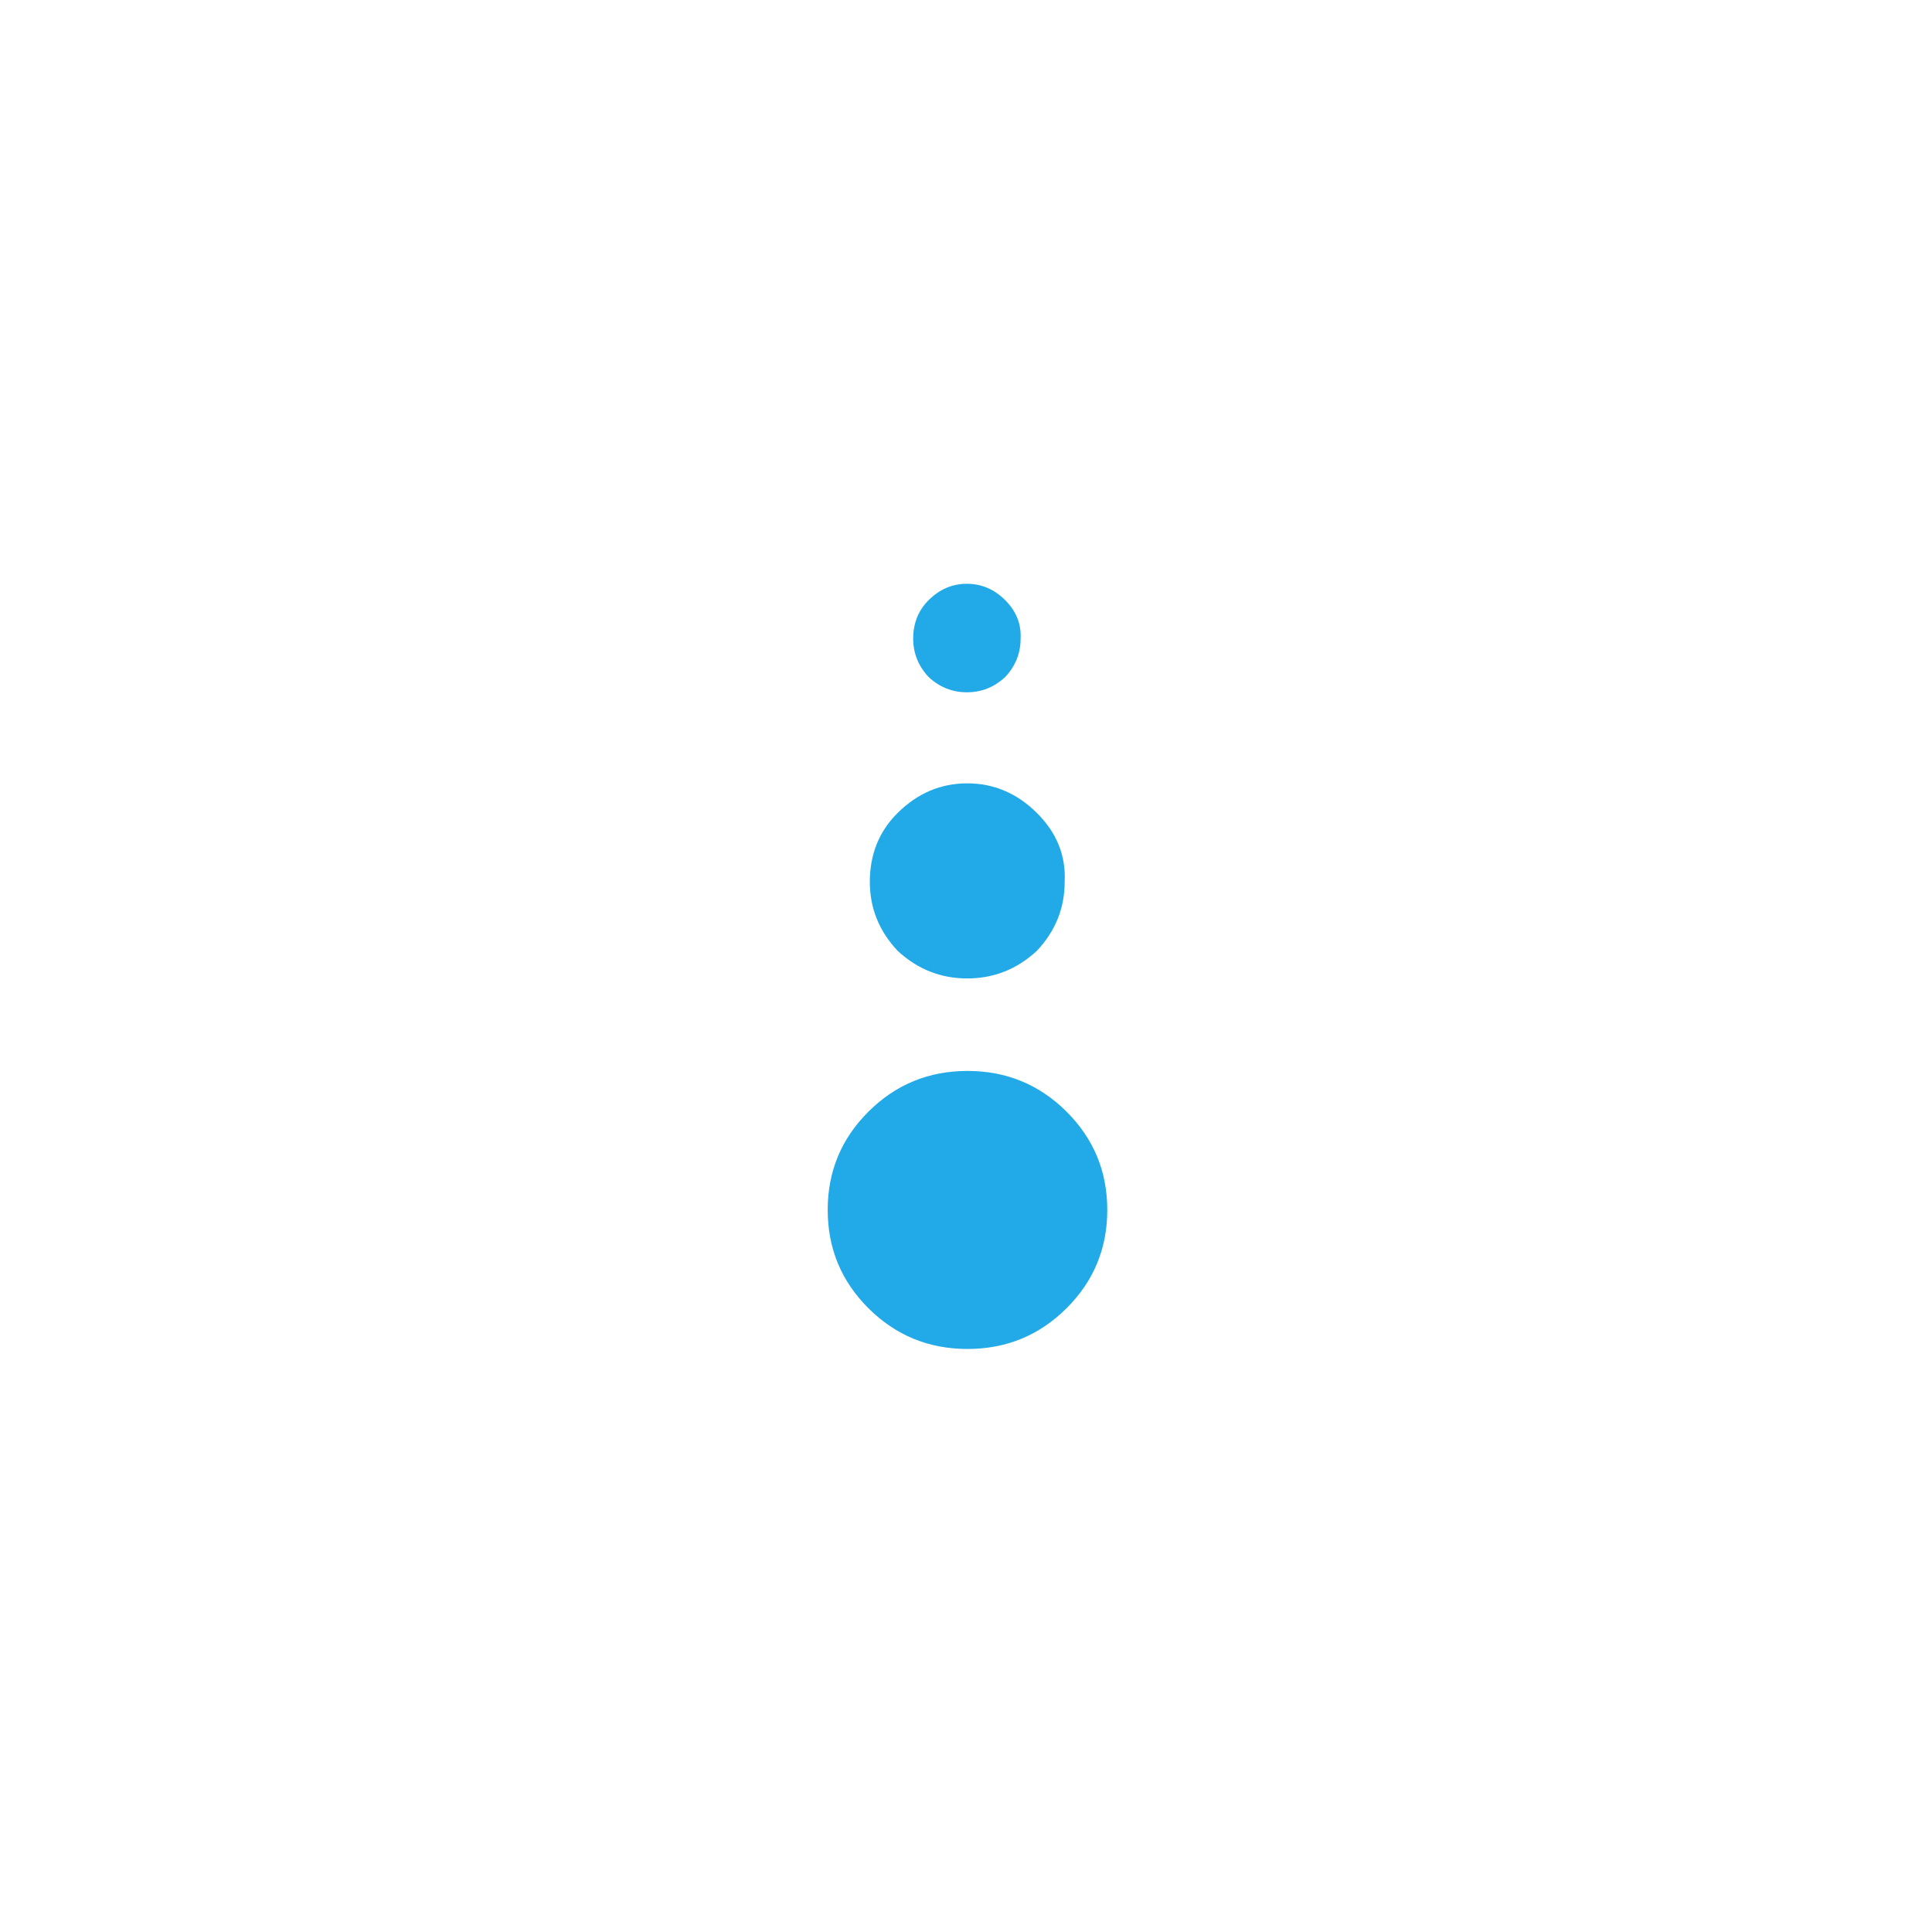 <?xml version="1.0" encoding="utf-8"?><svg xmlns:xlink="http://www.w3.org/1999/xlink" id="Scene_1" image-rendering="auto" baseProfile="basic" version="1.1" x="0px" y="0px" width="200" height="200" viewBox="0 0 200 200" xmlns="http://www.w3.org/2000/svg"><g><g id="BigCircle" transform="matrix(1.372 0 0 1.379 100 174.45)" opacity="0"><animateTransform attributeName="transform" additive="replace" type="translate" repeatCount="indefinite" dur="1.5s" keyTimes="0;0.006;0.011;0.017;0.022;0.028;0.033;0.039;0.044;0.05;0.056;0.061;0.067;0.072;0.078;0.083;0.089;0.094;0.1;0.106;0.111;0.117;0.122;0.128;0.133;0.139;0.144;0.15;0.156;0.161;0.167;0.172;0.178;0.183;0.189;0.194;0.2;0.206;0.211;0.217;0.222;0.228;0.233;0.239;0.244;0.25;0.256;0.261;0.267;0.272;0.278;0.283;0.289;0.294;0.3;0.306;0.311;0.317;0.322;0.328;0.333;0.339;0.344;0.35;0.356;0.361;0.367;0.372;0.378;0.383;0.389;0.394;0.4;0.406;0.411;0.417;0.422;0.428;0.433;0.439;0.444;0.45;0.456;0.461;0.467;0.472;0.478;0.483;0.489;0.494;0.5;0.506;0.511;0.517;0.522;0.528;0.533;0.539;0.544;0.55;0.556;0.561;0.567;0.572;0.578;0.583;0.589;0.594;0.6;0.606;0.611;0.617;0.622;0.628;0.633;0.639;0.644;0.65;0.656;0.661;0.667;0.672;0.678;0.683;1" values="100,174.45;100,173.05;100,171.4;100,169.35;100,166.95;100,164.25;100.05,161.15;100,157.8;100,157.8;100.05,157.5;100,157.15;100,156.85;100,156.45;100,156.1;100,155.8;100,155.45;100.05,155.1;100,154.8;100,154.45;100,154.1;100,153.8;100,153.45;100,153.15;100,152.85;100,152.55;100,152.2;100,151.85;100,151.5;100,151.2;100,150.9;100,150.55;100,150.25;100,149.95;100,149.65;100,149.3;100,149.05;100,148.65;100,148.35;100,148.1;100,147.75;100,147.45;100,147.1;100,146.85;100,146.5;100,146.25;100,145.9;100,145.6;100,145.35;100,145;100,144.75;100,144.45;100,144.1;100,143.8;100,143.55;100,143.2;100,142.9;100,142.6;100,142.35;100,142.05;100,141.8;100,141.45;100,141.15;100,140.85;100,140.6;100,140.3;100,140;100,139.75;100,139.45;100,139.15;100.05,138.9;100,138.65;100,138.4;100,138.1;100,137.75;100,137.5;100,137.2;100,137;100,136.75;100,136.4;100,136.15;100,135.9;100,135.6;100,135.35;100,135.1;100,134.8;100,134.55;100,134.3;100,134;100,133.8;100,133.5;100,133.25;100,132.95;100,132.75;100,132.45;100,132.2;100,132;100,131.7;100,131.45;100,131.25;100,130.95;100,130.7;100,130.5;100,130.2;100,129.95;100,129.7;100,129.45;100,129.25;100,129;100,128.75;100,128.45;100,128.25;100,128;100,127.75;100,127.5;100.05,127.3;100,127.05;100,126.8;100,126.6;100,126.4;100,126.15;100,125.95;100,125.65;100,125.45;100,125.2;100,125.2" calcMode="discrete"/><animateTransform attributeName="transform" additive="sum" type="scale" repeatCount="indefinite" dur="1.5s" keyTimes="0;0.006;0.011;0.017;0.022;0.028;0.033;0.039;0.044;0.05;0.056;0.061;0.067;0.072;0.078;0.083;0.089;0.094;0.1;0.106;0.111;0.117;0.122;0.128;0.133;0.139;0.144;0.15;0.156;0.161;0.167;0.172;0.178;0.183;0.189;0.194;0.2;0.206;0.211;0.217;0.222;0.228;0.233;0.239;0.244;0.25;0.256;0.261;0.267;0.272;0.278;0.283;0.289;0.294;0.3;0.306;0.311;0.317;0.322;0.328;0.333;0.339;0.344;0.35;0.356;0.361;0.367;0.372;0.378;0.383;0.389;0.394;0.4;0.406;0.411;0.417;0.422;0.428;0.433;0.439;0.444;0.45;0.456;0.461;0.467;0.472;0.478;0.483;0.489;0.494;0.5;0.506;0.511;0.517;0.522;0.528;0.533;0.539;0.544;0.55;0.556;0.561;0.567;0.572;0.578;0.583;0.589;0.594;0.6;0.606;0.611;0.617;0.622;0.628;0.633;0.639;0.644;0.65;0.656;0.661;0.667;0.672;0.678;0.683;1" values="1.372,1.379;1.364,1.371;1.354,1.36;1.342,1.348;1.328,1.334;1.312,1.318;1.294,1.299;1.274,1.279;1.274,1.279;1.271,1.276;1.268,1.273;1.265,1.27;1.262,1.268;1.26,1.265;1.257,1.262;1.254,1.259;1.251,1.256;1.248,1.253;1.246,1.25;1.243,1.248;1.24,1.245;1.237,1.242;1.235,1.239;1.232,1.236;1.229,1.234;1.226,1.231;1.224,1.228;1.221,1.225;1.218,1.223;1.216,1.22;1.213,1.217;1.21,1.214;1.208,1.212;1.205,1.209;1.202,1.206;1.2,1.204;1.197,1.201;1.194,1.198;1.192,1.196;1.189,1.193;1.187,1.19;1.184,1.188;1.181,1.185;1.179,1.182;1.176,1.18;1.174,1.177;1.171,1.175;1.169,1.172;1.166,1.169;1.164,1.167;1.161,1.164;1.159,1.162;1.156,1.159;1.154,1.157;1.151,1.154;1.149,1.152;1.146,1.149;1.144,1.147;1.141,1.144;1.139,1.142;1.136,1.139;1.134,1.137;1.132,1.134;1.129,1.132;1.127,1.129;1.124,1.127;1.122,1.124;1.12,1.122;1.117,1.12;1.115,1.117;1.113,1.115;1.11,1.112;1.108,1.11;1.106,1.108;1.103,1.105;1.101,1.103;1.099,1.101;1.096,1.098;1.094,1.096;1.092,1.094;1.09,1.091;1.087,1.089;1.085,1.087;1.083,1.084;1.081,1.082;1.078,1.08;1.076,1.078;1.074,1.075;1.072,1.073;1.07,1.071;1.067,1.069;1.065,1.066;1.063,1.064;1.061,1.062;1.059,1.06;1.057,1.058;1.054,1.055;1.052,1.053;1.05,1.051;1.048,1.049;1.046,1.047;1.044,1.045;1.042,1.043;1.04,1.041;1.038,1.038;1.036,1.036;1.034,1.034;1.032,1.032;1.029,1.03;1.027,1.028;1.025,1.026;1.023,1.024;1.021,1.022;1.019,1.02;1.017,1.018;1.016,1.016;1.014,1.014;1.012,1.012;1.01,1.01;1.008,1.008;1.006,1.006;1.004,1.004;1.002,1.002;1,1;1,1" calcMode="discrete"/><animate attributeName="opacity" repeatCount="indefinite" dur="1.5s" keyTimes="0;0.006;0.011;0.017;0.022;0.028;0.033;0.039;0.044;0.05;0.056;0.061;0.067;0.072;0.078;0.083;0.089;0.094;0.1;0.106;0.111;0.117;0.122;0.128;0.133;0.139;0.144;0.15;0.156;0.161;0.167;0.172;0.178;0.183;0.189;0.194;0.2;0.206;0.211;0.217;0.222;0.228;0.233;0.239;0.244;0.25;0.256;0.261;0.267;0.272;0.278;0.283;0.289;0.294;0.3;0.306;0.311;0.317;0.322;0.328;0.333;0.339;0.344;0.35;0.356;0.361;0.367;0.372;0.378;0.383;0.389;0.394;0.4;0.406;0.411;0.417;0.422;0.428;0.433;0.439;0.444;0.45;0.456;0.461;0.467;0.472;0.478;0.483;0.489;0.494;0.5;0.506;0.511;0.517;0.522;0.528;0.533;0.539;0.544;0.55;0.556;0.561;0.567;0.572;0.578;0.583;0.589;0.594;0.6;0.606;0.611;0.617;0.622;0.628;0.633;0.639;0.644;0.65;0.656;0.661;0.667;0.672;0.678;1" values="0;0.02;0.05;0.08;0.12;0.16;0.21;0.26;0.26;0.27;0.28;0.29;0.29;0.3;0.31;0.32;0.32;0.33;0.34;0.34;0.35;0.36;0.37;0.38;0.38;0.39;0.4;0.4;0.41;0.42;0.43;0.43;0.44;0.45;0.45;0.46;0.47;0.48;0.48;0.49;0.5;0.5;0.51;0.52;0.52;0.53;0.54;0.55;0.55;0.56;0.57;0.57;0.58;0.59;0.59;0.6;0.61;0.61;0.62;0.63;0.63;0.64;0.64;0.65;0.66;0.66;0.67;0.68;0.68;0.69;0.7;0.7;0.71;0.71;0.72;0.73;0.73;0.74;0.75;0.75;0.76;0.77;0.77;0.78;0.78;0.79;0.79;0.8;0.8;0.81;0.82;0.82;0.83;0.84;0.84;0.85;0.85;0.86;0.86;0.87;0.88;0.88;0.89;0.89;0.9;0.9;0.91;0.91;0.92;0.93;0.93;0.94;0.94;0.95;0.95;0.96;0.96;0.97;0.97;0.98;0.98;0.99;1;1" calcMode="discrete"/><g transform="matrix(2.252 0 0 2.252 -14.399 -14.349)"><path fill="#22AAE8" d="M12.85,6.4Q12.85,3.75 10.95,1.85 9.05,0 6.4,0 3.75,-0.05 1.85,1.85 0,3.75 0,6.4 0,9.05 1.85,10.95 3.75,12.8 6.4,12.8 9.05,12.8 10.95,10.95 12.85,9.05 12.85,6.4"/></g></g></g><g><g id="SmallCircle1" transform="matrix(1.444 0 0 1.436 100.05 125.15)"><animateTransform attributeName="transform" additive="replace" type="translate" repeatCount="indefinite" dur="1.5s" keyTimes="0;0.039;0.044;0.05;0.056;0.061;0.067;0.072;0.078;0.083;0.089;0.094;0.1;0.106;0.111;0.117;0.122;0.128;0.133;0.139;0.144;0.15;0.156;0.161;0.167;0.172;0.178;0.183;0.189;0.194;0.2;0.206;0.211;0.217;0.222;0.228;0.233;0.239;0.244;0.25;0.256;0.261;0.267;0.272;0.278;0.283;0.289;0.294;0.3;0.306;0.311;0.317;0.322;0.328;0.333;0.339;0.344;0.35;0.356;0.361;0.367;0.372;0.378;0.383;0.389;0.394;0.4;0.406;0.411;0.417;0.422;0.428;0.433;0.439;0.444;0.45;0.456;0.461;0.467;0.472;0.478;0.483;0.489;0.494;0.5;0.506;0.511;0.517;0.522;0.528;0.533;0.539;0.544;0.55;0.556;0.561;0.567;0.572;0.578;0.583;0.589;0.594;0.6;1" values="100.05,125.15;100.05,125.15;100,124.8;100,124.5;100.05,124.1;100,123.65;100,123.25;100.05,122.75;100.05,122.3;100.05,121.75;100.05,121.15;100.05,120.55;100.05,120;100.05,119.25;100.05,118.55;100.05,117.85;100,117.1;100.05,116.35;100.05,115.45;100.05,114.65;100.05,114.65;100,114.3;100,113.95;100,113.6;100.05,113.3;100.05,112.95;100,112.6;100,112.3;100.05,111.95;100,111.6;100.05,111.3;100.05,110.95;100,110.6;100.05,110.3;100,109.95;100.05,109.65;100,109.35;100.05,109;100.05,108.7;100,108.35;100.05,108.05;100.05,107.75;100,107.4;100,107.1;100.05,106.8;100.05,106.5;100,106.2;100,105.85;100,105.55;100,105.25;100,104.95;100.05,104.65;100.05,104.35;100,104.05;100,103.75;100,103.45;100,103.2;100,102.9;100.05,102.6;100.05,102.3;100.05,102;100,101.75;100.05,101.45;100.05,101.15;100,100.85;100.05,100.6;100.05,100.3;100,100.05;100.05,99.75;100,99.5;100.05,99.2;100,98.95;100.05,98.65;100,98.4;100.05,98.1;100.05,97.85;100,97.6;100.05,97.3;100.05,97.05;100.05,96.8;100,96.55;100,96.25;100.05,96;100.05,95.75;100.05,95.5;100.05,95.25;100.05,95;100.05,94.75;100.05,94.5;100.05,94.25;100.05,94;100.05,93.75;100.05,93.5;100.05,93.25;100,93.05;100,92.8;100.05,92.55;100.05,92.3;100,92.1;100.05,91.85;100.05,91.6;100,91.4;100.05,91.15;100.05,91.15" calcMode="discrete"/><animateTransform attributeName="transform" additive="sum" type="scale" repeatCount="indefinite" dur="1.5s" keyTimes="0;0.039;0.044;0.05;0.056;0.061;0.067;0.072;0.078;0.083;0.089;0.094;0.1;0.106;0.111;0.117;0.122;0.128;0.133;0.139;0.144;0.15;0.156;0.161;0.167;0.172;0.178;0.183;0.189;0.194;0.2;0.206;0.211;0.217;0.222;0.228;0.233;0.239;0.244;0.25;0.256;0.261;0.267;0.272;0.278;0.283;0.289;0.294;0.3;0.306;0.311;0.317;0.322;0.328;0.333;0.339;0.344;0.35;0.356;0.361;0.367;0.372;0.378;0.383;0.389;0.394;0.4;0.406;0.411;0.417;0.422;0.428;0.433;0.439;0.444;0.45;0.456;0.461;0.467;0.472;0.478;0.483;0.489;0.494;0.5;0.506;0.511;0.517;0.522;0.528;0.533;0.539;0.544;0.55;0.556;0.561;0.567;0.572;0.578;0.583;0.589;0.594;0.6;1" values="1.444,1.436;1.444,1.436;1.44,1.432;1.435,1.428;1.431,1.423;1.425,1.418;1.42,1.413;1.414,1.407;1.407,1.4;1.4,1.393;1.393,1.386;1.385,1.378;1.377,1.37;1.368,1.362;1.359,1.353;1.349,1.344;1.34,1.334;1.329,1.324;1.318,1.313;1.307,1.302;1.307,1.302;1.303,1.298;1.298,1.293;1.294,1.289;1.289,1.285;1.285,1.28;1.281,1.276;1.276,1.272;1.272,1.267;1.268,1.263;1.263,1.259;1.259,1.255;1.255,1.25;1.25,1.246;1.246,1.242;1.242,1.238;1.238,1.234;1.234,1.23;1.229,1.225;1.225,1.221;1.221,1.217;1.217,1.213;1.213,1.209;1.209,1.205;1.205,1.201;1.201,1.197;1.197,1.193;1.193,1.189;1.189,1.185;1.185,1.181;1.181,1.178;1.177,1.174;1.173,1.17;1.169,1.166;1.165,1.162;1.161,1.158;1.157,1.155;1.153,1.151;1.15,1.147;1.146,1.143;1.142,1.14;1.138,1.136;1.135,1.132;1.131,1.129;1.127,1.125;1.123,1.121;1.12,1.118;1.116,1.114;1.113,1.111;1.109,1.107;1.105,1.104;1.102,1.1;1.098,1.097;1.095,1.093;1.091,1.09;1.088,1.086;1.084,1.083;1.081,1.079;1.077,1.076;1.074,1.073;1.07,1.069;1.067,1.066;1.064,1.063;1.06,1.059;1.057,1.056;1.054,1.053;1.05,1.049;1.047,1.046;1.044,1.043;1.041,1.04;1.037,1.037;1.034,1.034;1.031,1.03;1.028,1.027;1.025,1.024;1.021,1.021;1.018,1.018;1.015,1.015;1.012,1.012;1.009,1.009;1.006,1.006;1.003,1.003;1,1;1,1" calcMode="discrete"/><g transform="matrix(2.252 0 0 2.252 -9.949 -9.949)"><path fill="#22AAE8" d="M8.9,4.45Q8.9,2.6 7.6,1.3 6.3,0 4.45,0 2.6,0 1.3,1.3 0,2.6 0,4.45 0,6.3 1.3,7.6 2.6,8.9 4.45,8.9 6.3,8.9 7.6,7.6 8.9,6.3 8.9,4.45"/></g></g></g><g><use xlink:href="#SmallCircle" width="112" height="112" x="-56" y="-56" overflow="visible" transform="matrix(1.814 0 0 1.798 100.05 91.1)"><animateTransform attributeName="transform" additive="replace" type="translate" repeatCount="indefinite" dur="1.5s" keyTimes="0;0.139;0.144;0.15;0.156;0.161;0.167;0.172;0.178;0.183;0.189;0.194;0.2;0.206;0.211;0.217;0.222;0.228;0.233;0.239;0.244;0.25;0.256;0.261;0.267;0.272;0.278;0.283;0.289;0.294;0.3;0.306;0.311;0.317;0.322;0.328;0.333;0.339;0.344;0.35;0.356;0.361;0.367;0.372;0.378;0.383;0.389;0.394;0.4;0.406;0.411;0.417;0.422;0.428;0.433;0.439;0.444;0.45;0.456;0.461;0.467;0.472;0.478;0.483;0.489;0.494;0.5;0.506;0.511;0.517;0.522;1" values="100.05,91.1;100.05,91.1;100,90.8;100.05,90.5;100.05,90.15;100.05,89.8;100.05,89.4;100.05,88.95;100,88.55;100.05,88.1;100,87.55;100.05,87;100.05,86.45;100.05,85.85;100.05,85.25;100,84.65;100.05,83.95;100,83.35;100.05,82.6;100.05,81.85;100.05,81.05;100.05,80.25;100.05,79.45;100.05,79.45;100.1,79.05;100.1,78.75;100.1,78.4;100.1,78.1;100.05,77.7;100.05,77.45;100.1,77.1;100.05,76.8;100.05,76.45;100.1,76.15;100.1,75.8;100.1,75.45;100.1,75.2;100.05,74.9;100.05,74.55;100.05,74.2;100.05,73.95;100.05,73.65;100.05,73.35;100.05,73.05;100.05,72.8;100.05,72.5;100.05,72.15;100.05,71.9;100.05,71.65;100.05,71.3;100.05,71;100.1,70.8;100.1,70.5;100.05,70.25;100.05,69.95;100.05,69.7;100.05,69.45;100.05,69.2;100.05,68.85;100.05,68.65;100.1,68.35;100.05,68.15;100.05,67.9;100.05,67.65;100.1,67.35;100.05,67.15;100.1,66.9;100.05,66.7;100.05,66.45;100.05,66.2;100.05,66;100.05,66" calcMode="discrete"/><animateTransform attributeName="transform" additive="sum" type="scale" repeatCount="indefinite" dur="1.5s" keyTimes="0;0.139;0.144;0.15;0.156;0.161;0.167;0.172;0.178;0.183;0.189;0.194;0.2;0.206;0.211;0.217;0.222;0.228;0.233;0.239;0.244;0.25;0.256;0.261;0.267;0.272;0.278;0.283;0.289;0.294;0.3;0.306;0.311;0.317;0.322;0.328;0.333;0.339;0.344;0.35;0.356;0.361;0.367;0.372;0.378;0.383;0.389;0.394;0.4;0.406;0.411;0.417;0.422;0.428;0.433;0.439;0.444;0.45;0.456;0.461;0.467;0.472;0.478;0.483;0.489;0.494;0.5;0.506;0.511;0.517;0.522;1" values="1.814,1.798;1.814,1.798;1.806,1.79;1.796,1.781;1.786,1.771;1.775,1.76;1.764,1.748;1.751,1.736;1.738,1.723;1.724,1.709;1.709,1.695;1.693,1.679;1.677,1.663;1.659,1.646;1.641,1.628;1.622,1.61;1.603,1.591;1.582,1.571;1.561,1.55;1.539,1.529;1.517,1.506;1.493,1.483;1.469,1.46;1.469,1.46;1.457,1.448;1.445,1.436;1.433,1.425;1.422,1.413;1.41,1.402;1.399,1.391;1.387,1.379;1.376,1.368;1.365,1.357;1.353,1.346;1.342,1.336;1.331,1.325;1.32,1.314;1.31,1.303;1.299,1.293;1.288,1.282;1.278,1.272;1.267,1.262;1.257,1.252;1.246,1.242;1.236,1.232;1.226,1.222;1.216,1.212;1.206,1.202;1.196,1.192;1.186,1.183;1.177,1.173;1.167,1.164;1.157,1.154;1.148,1.145;1.139,1.136;1.129,1.127;1.12,1.118;1.111,1.109;1.102,1.1;1.093,1.091;1.084,1.082;1.075,1.074;1.067,1.065;1.058,1.057;1.049,1.048;1.041,1.04;1.033,1.032;1.024,1.024;1.016,1.016;1.008,1.008;1,1;1,1" calcMode="discrete"/></use></g><g><use xlink:href="#SmallCircle" width="112" height="112" x="-56" y="-56" overflow="visible" transform="matrix(1 0 0 1 100.05 66)"><animateTransform attributeName="transform" additive="replace" type="translate" repeatCount="indefinite" dur="1.5s" keyTimes="0;0.256;0.261;0.267;0.272;0.278;0.283;0.289;0.294;0.3;0.306;0.311;0.317;0.322;0.328;0.333;0.339;0.344;0.35;0.356;0.361;0.367;0.372;0.378;0.383;0.389;0.394;0.4;0.406;0.411;0.417;0.422;0.428;0.433;0.439;0.444;0.45;0.456;0.461;0.467;0.472;0.478;0.483;0.489;0.494;1" values="100.05,66;100.05,66;100.05,65.8;100.05,65.65;100.05,65.45;100.05,65.2;100.05,65;100.05,64.8;100.05,64.55;100.05,64.3;100.05,64.05;100.05,63.8;100.05,63.55;100.05,63.3;100.05,63;100.05,62.7;100.05,62.4;100.05,62.1;100.05,61.8;100.05,61.45;100.05,61.15;100.05,60.8;100.05,60.45;100.05,60.1;100.05,59.75;100.05,59.35;100.05,59;100.05,58.6;100.05,58.2;100.05,57.8;100.05,57.4;100.05,56.95;100.05,56.55;100.05,56.1;100.05,55.65;100.05,55.2;100.05,54.75;100.05,54.25;100.05,53.8;100.05,53.3;100.05,52.8;100.05,52.3;100.05,51.8;100.05,51.3;100.05,50.75;100.05,50.75" calcMode="discrete"/><animateTransform attributeName="transform" additive="sum" type="scale" repeatCount="indefinite" dur="1.5s" keyTimes="0;0.256;0.261;0.267;0.272;0.278;0.283;0.289;0.294;0.3;0.306;0.311;0.317;0.322;0.328;0.333;0.339;0.344;0.35;0.356;0.361;0.367;0.372;0.378;0.383;0.389;0.394;0.4;0.406;0.411;0.417;0.422;0.428;0.433;0.439;0.444;0.45;0.456;0.461;0.467;0.472;0.478;0.483;0.489;0.494;1" values="1,1;1,1;0.991,0.991;0.981,0.981;0.971,0.971;0.96,0.96;0.949,0.949;0.938,0.938;0.926,0.926;0.914,0.913;0.901,0.901;0.888,0.888;0.874,0.874;0.86,0.86;0.846,0.846;0.831,0.831;0.816,0.815;0.8,0.8;0.784,0.784;0.768,0.767;0.751,0.75;0.733,0.733;0.715,0.715;0.697,0.697;0.679,0.678;0.66,0.659;0.64,0.639;0.62,0.619;0.6,0.599;0.579,0.578;0.558,0.557;0.536,0.535;0.514,0.513;0.492,0.491;0.469,0.468;0.446,0.444;0.422,0.421;0.398,0.396;0.373,0.372;0.348,0.347;0.323,0.321;0.297,0.295;0.271,0.269;0.244,0.242;0.217,0.215;0.217,0.215" calcMode="discrete"/><animate attributeName="opacity" repeatCount="indefinite" dur="1.5s" keyTimes="0;0.256;0.261;0.267;0.272;0.278;0.283;0.289;0.294;0.3;0.306;0.311;0.317;0.322;0.328;0.333;0.339;0.344;0.35;0.356;0.361;0.367;0.372;0.378;0.383;0.389;0.394;0.4;0.406;0.411;0.417;0.422;0.428;0.433;0.439;0.444;0.45;0.456;0.461;0.467;0.472;0.478;0.483;0.489;0.494;1" values="1;1;0.99;0.98;0.96;0.95;0.93;0.92;0.91;0.89;0.88;0.86;0.84;0.82;0.8;0.79;0.77;0.75;0.72;0.7;0.68;0.66;0.64;0.61;0.59;0.57;0.54;0.52;0.49;0.46;0.43;0.41;0.38;0.35;0.32;0.29;0.26;0.23;0.2;0.17;0.14;0.1;0.07;0.04;0;0" calcMode="discrete"/></use></g><defs><symbol id="SmallCircle" viewBox="-55.5 -55.55 111.05 111.15"><g transform="matrix(2.252 0 0 2.252 -5.449 -5.499)"><path fill="#22AAE8" d="M4.9,2.5Q4.95,1.5 4.2,0.75 3.45,0 2.45,0 1.45,0 0.7,0.75 0,1.45 0,2.5 0,3.5 0.7,4.25 1.45,4.95 2.45,4.95 3.45,4.95 4.2,4.25 4.9,3.5 4.9,2.5"/></g>
</symbol></defs></svg>
